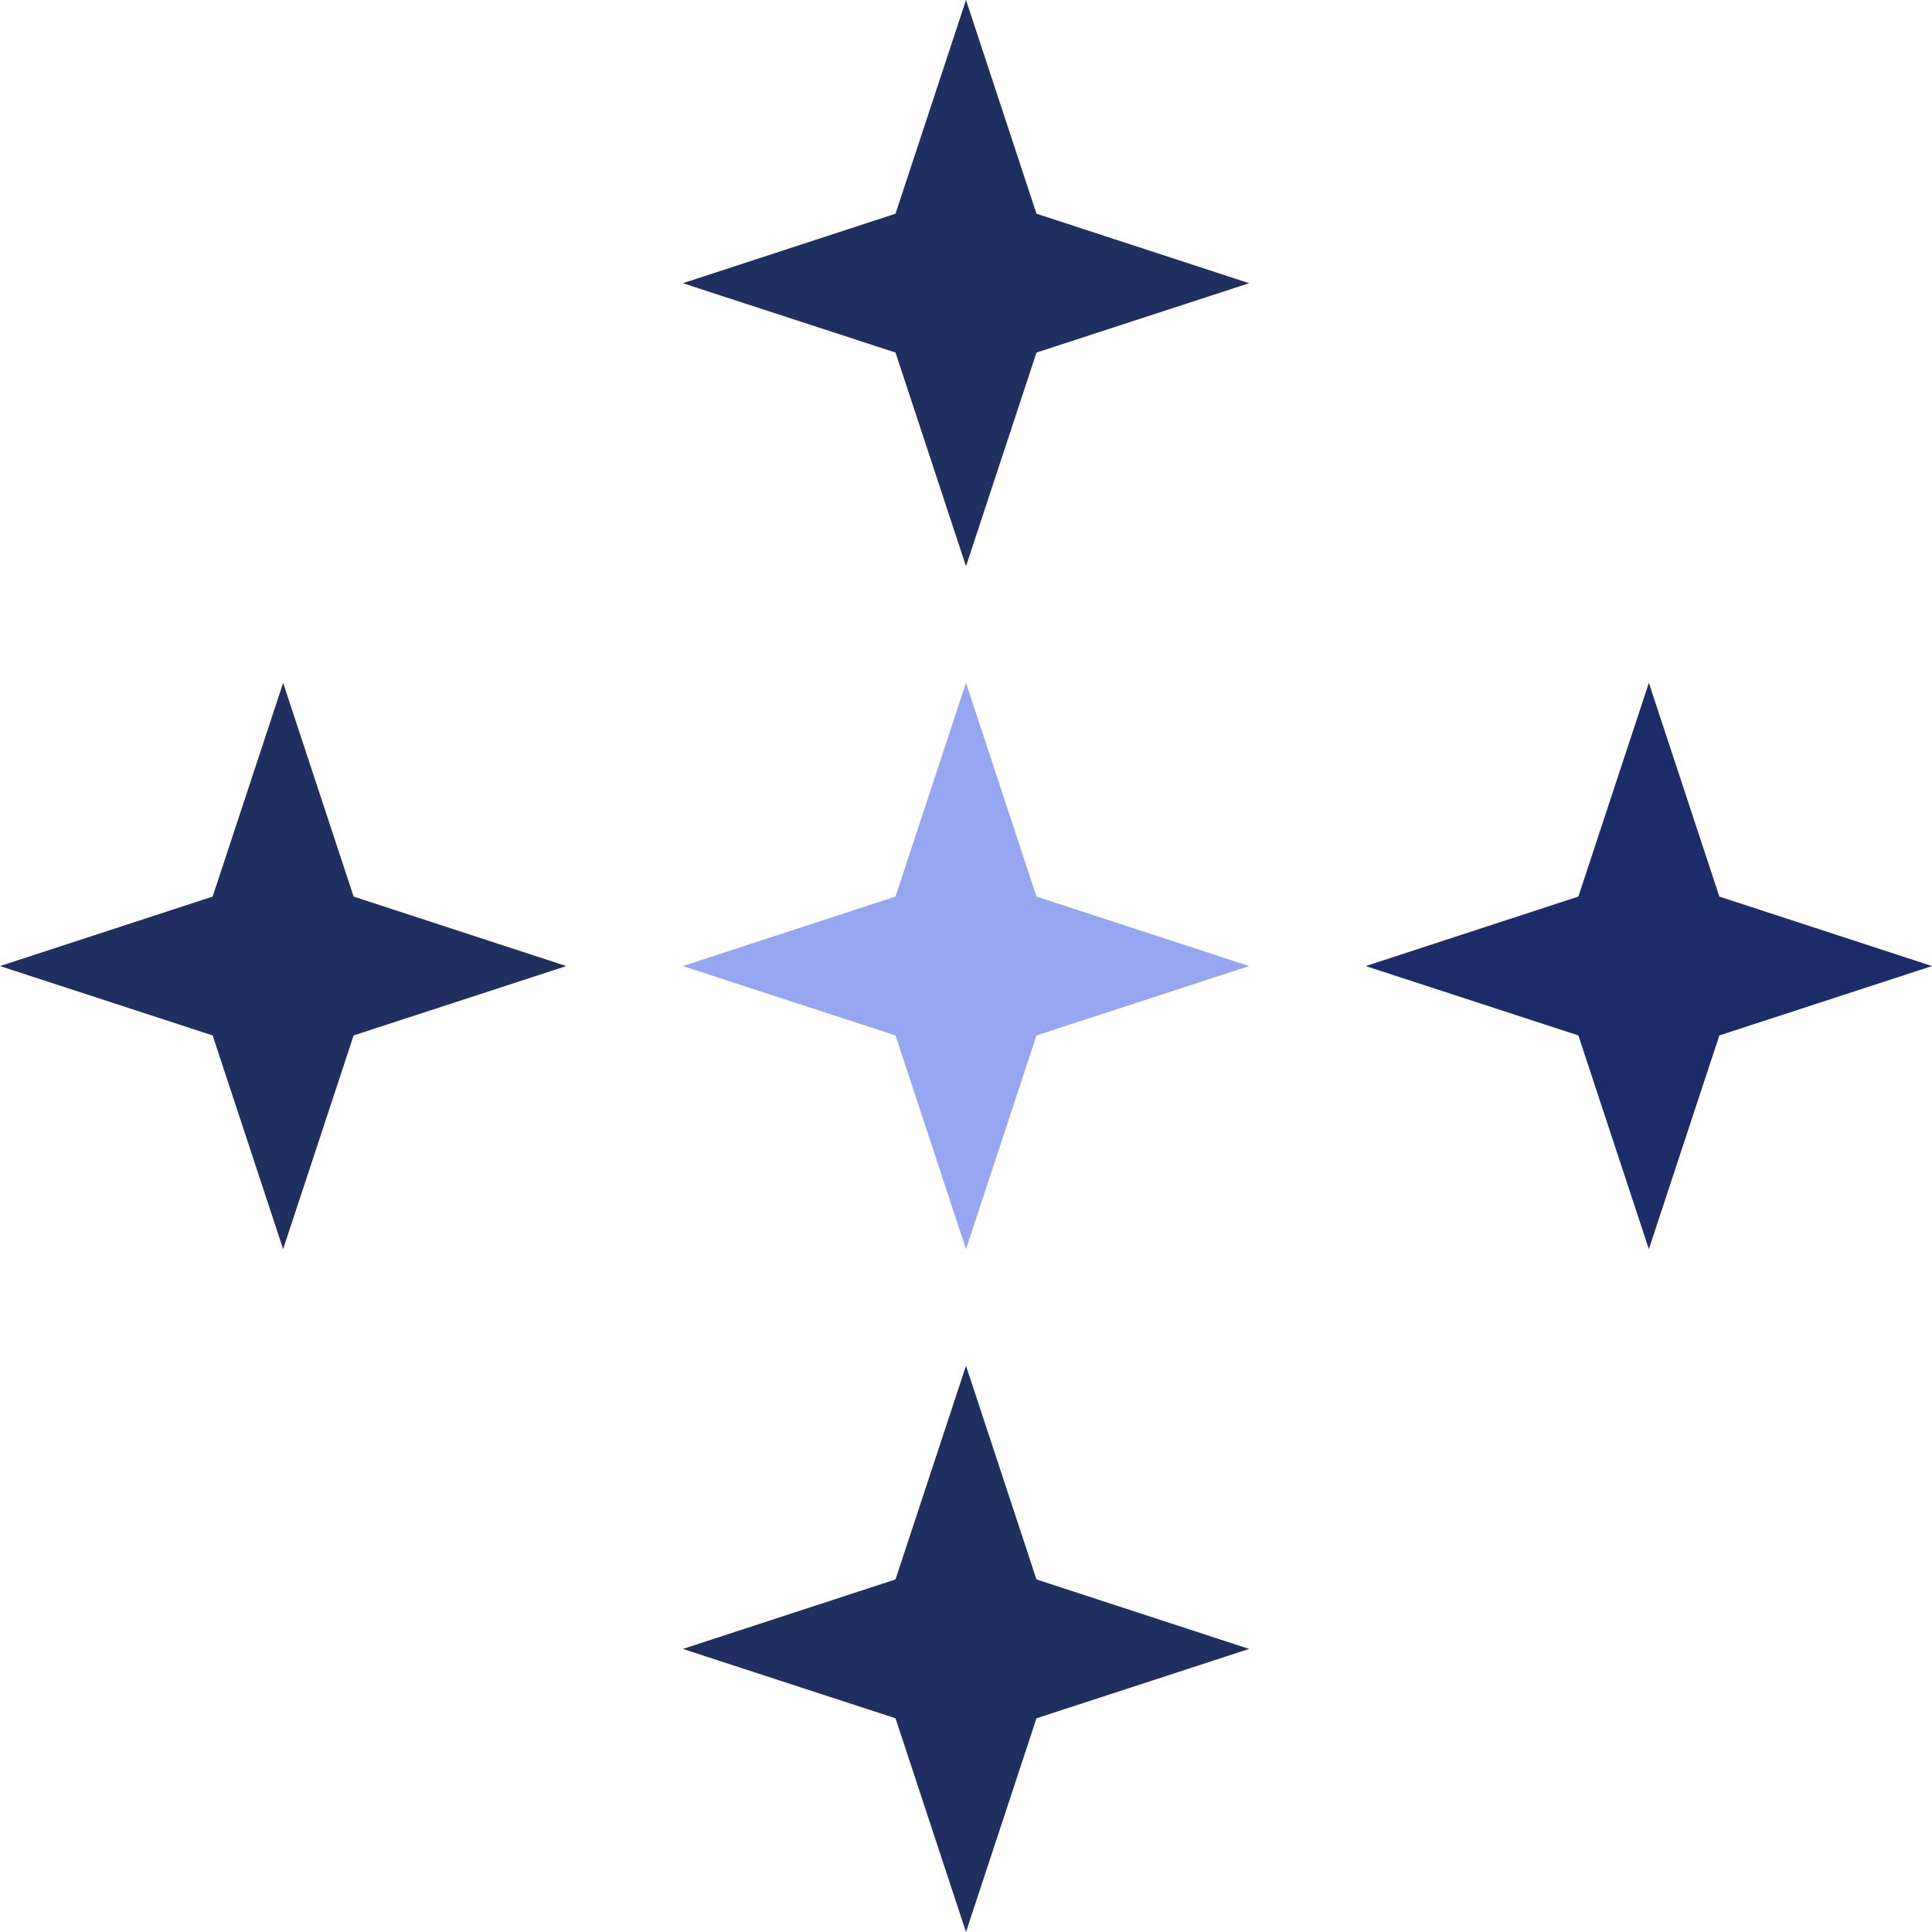 <svg width="232" height="232" viewBox="0 0 232 232" fill="none" xmlns="http://www.w3.org/2000/svg">
<path d="M164 116.008L189.535 107.663L198 82L206.465 107.663L232 116.008L206.465 124.337L198 150L189.535 124.337L164 116.008Z" fill="#1C2C68"/>
<path d="M82 34.008L107.535 25.663L116 0L124.465 25.663L150 34.008L124.465 42.337L116 68L107.535 42.337L82 34.008Z" fill="#1F3060"/>
<path d="M82 116.008L107.535 107.663L116 82L124.465 107.663L150 116.008L124.465 124.337L116 150L107.535 124.337L82 116.008Z" fill="#96A6F1"/>
<path d="M0 116.008L25.535 107.663L34 82L42.465 107.663L68 116.008L42.465 124.337L34 150L25.535 124.337L0 116.008Z" fill="#1F3060"/>
<path d="M82 198.008L107.535 189.663L116 164L124.465 189.663L150 198.008L124.465 206.337L116 232L107.535 206.337L82 198.008Z" fill="#1F3060"/>
</svg>
